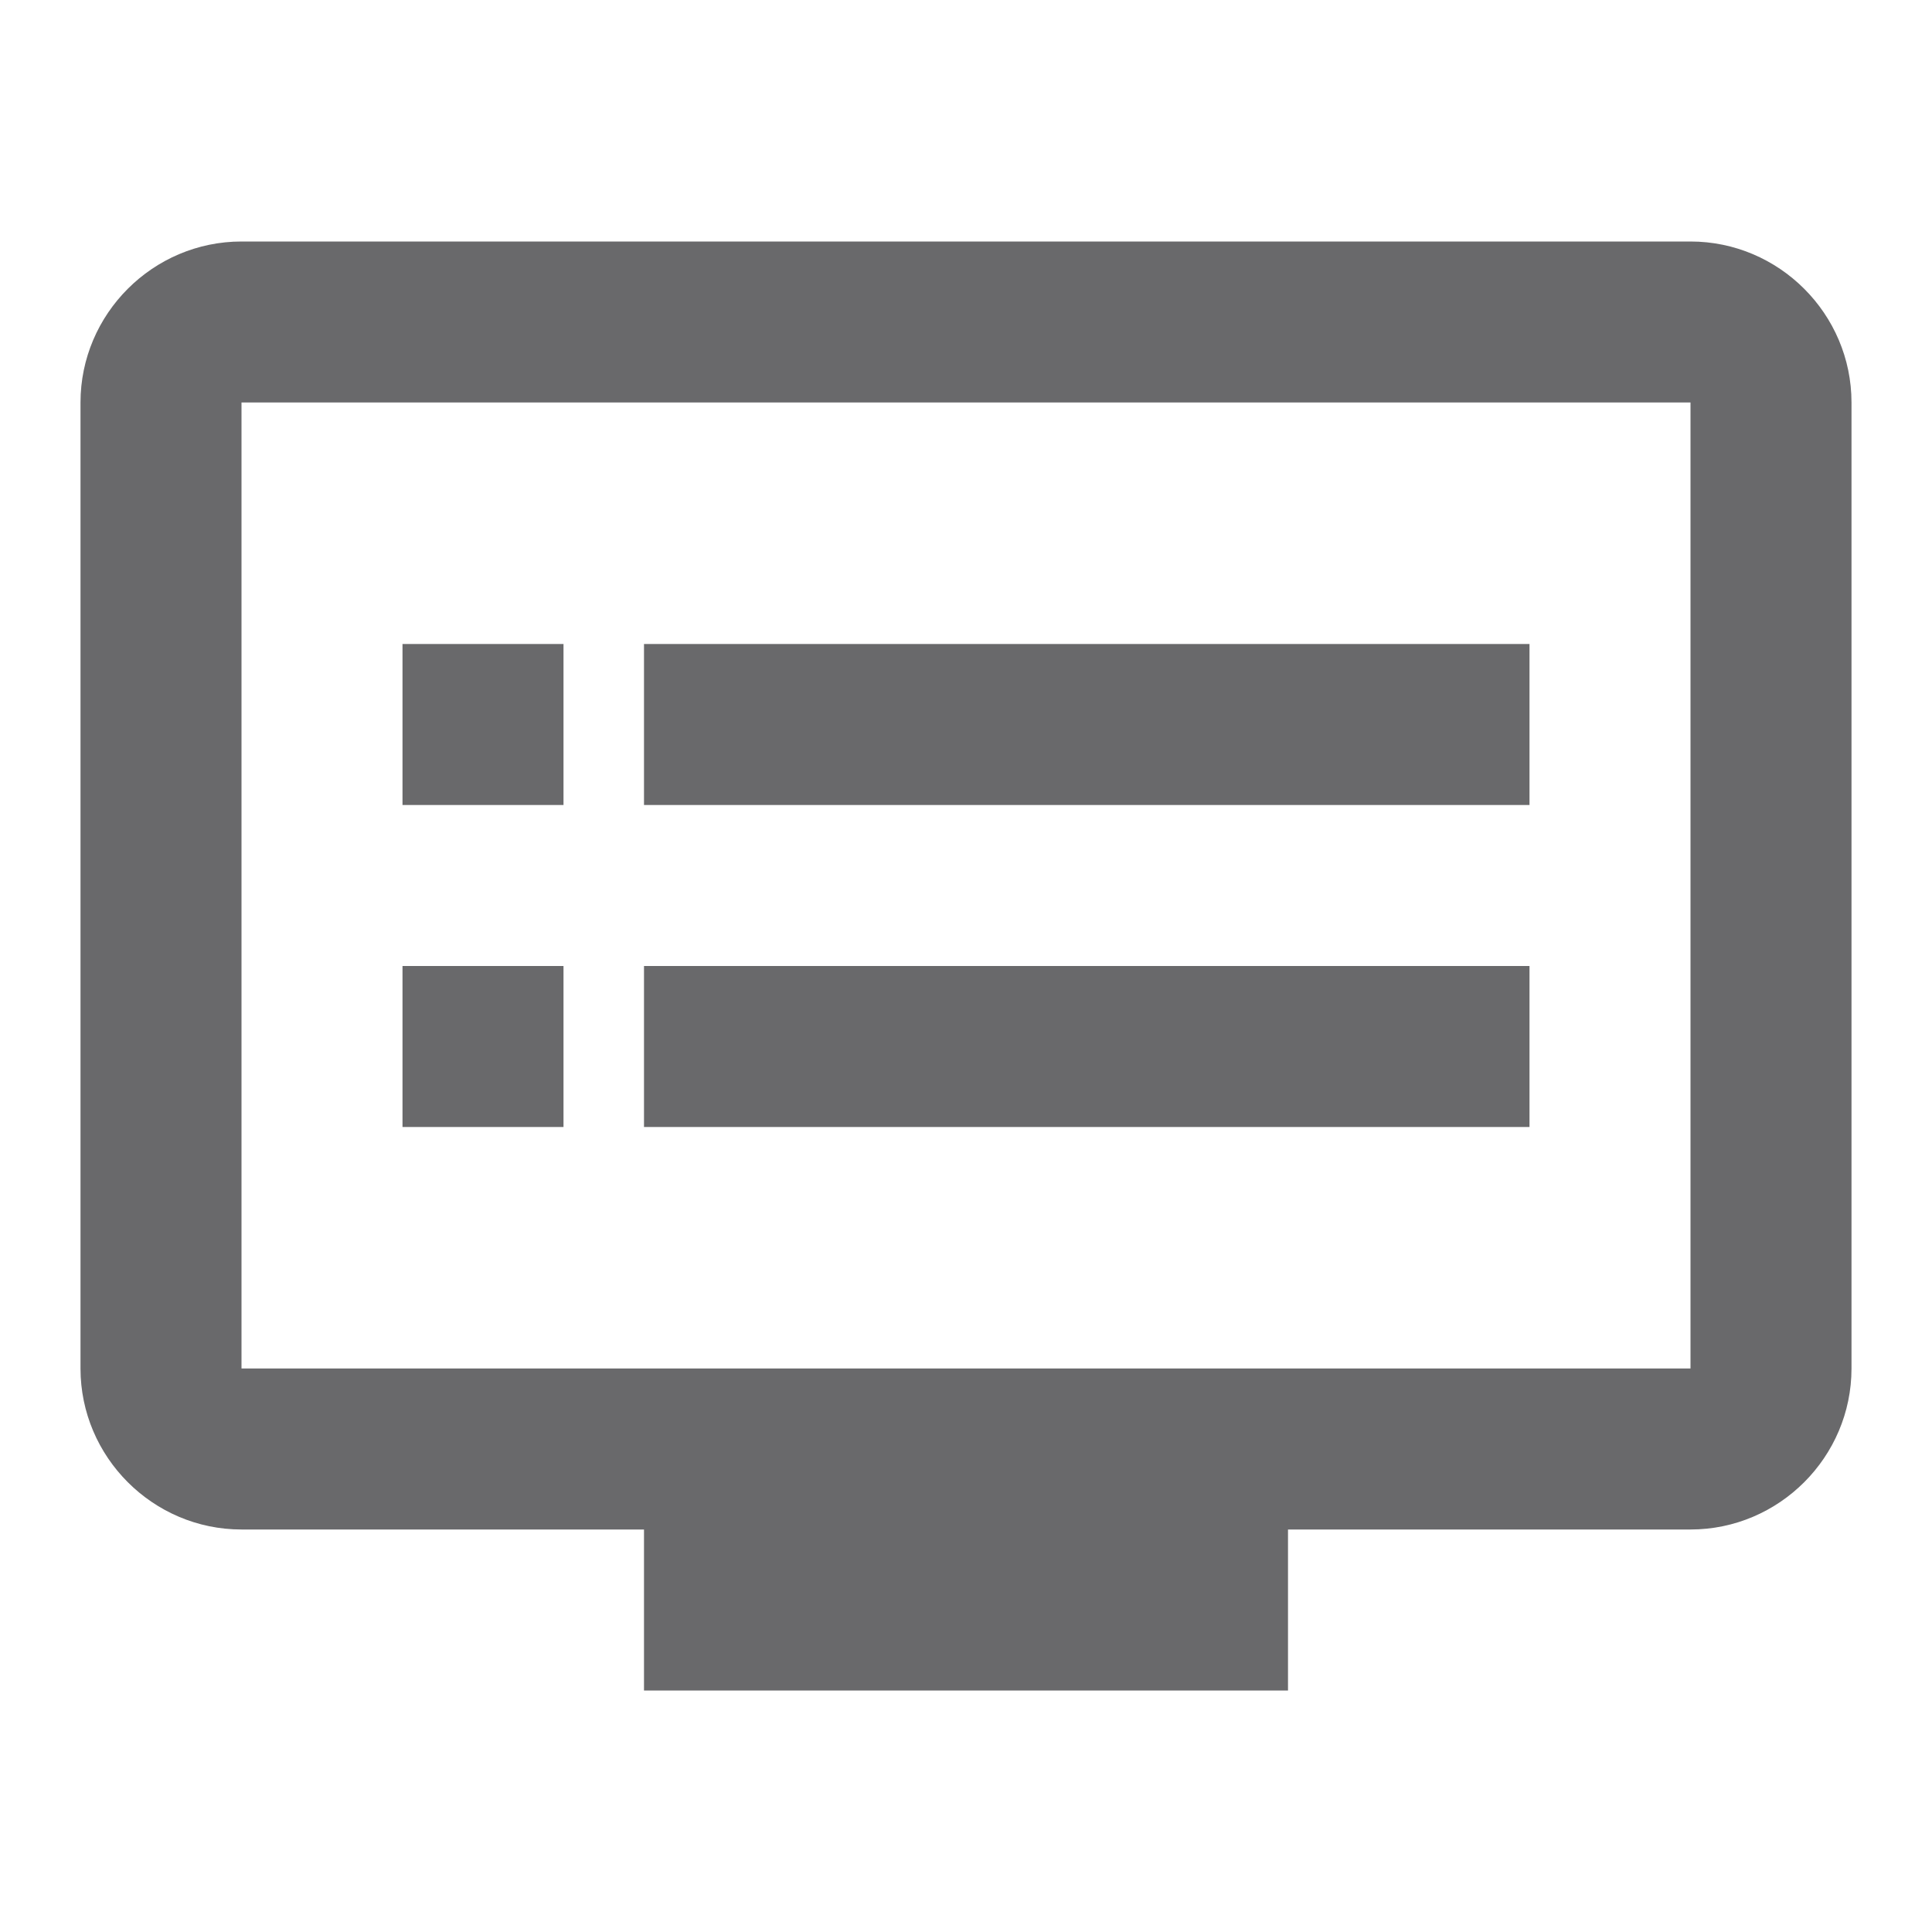 <svg width="48" height="48" viewBox="0 0 48 48" fill="none" xmlns="http://www.w3.org/2000/svg">
    <path d="M42 6H6C3.8 6 2 7.8 2 10V34C2 36.2 3.8 38 6 38H16V42H32V38H42C44.2 38 46 36.2 46 34V10C46 7.8 44.2 6 42 6ZM42 34H6V10H42V34ZM38 16H16V20H38V16ZM38 24H16V28H38V24ZM14 16H10V20H14V16ZM14 24H10V28H14V24Z" fill="#69696B"/>
</svg>
